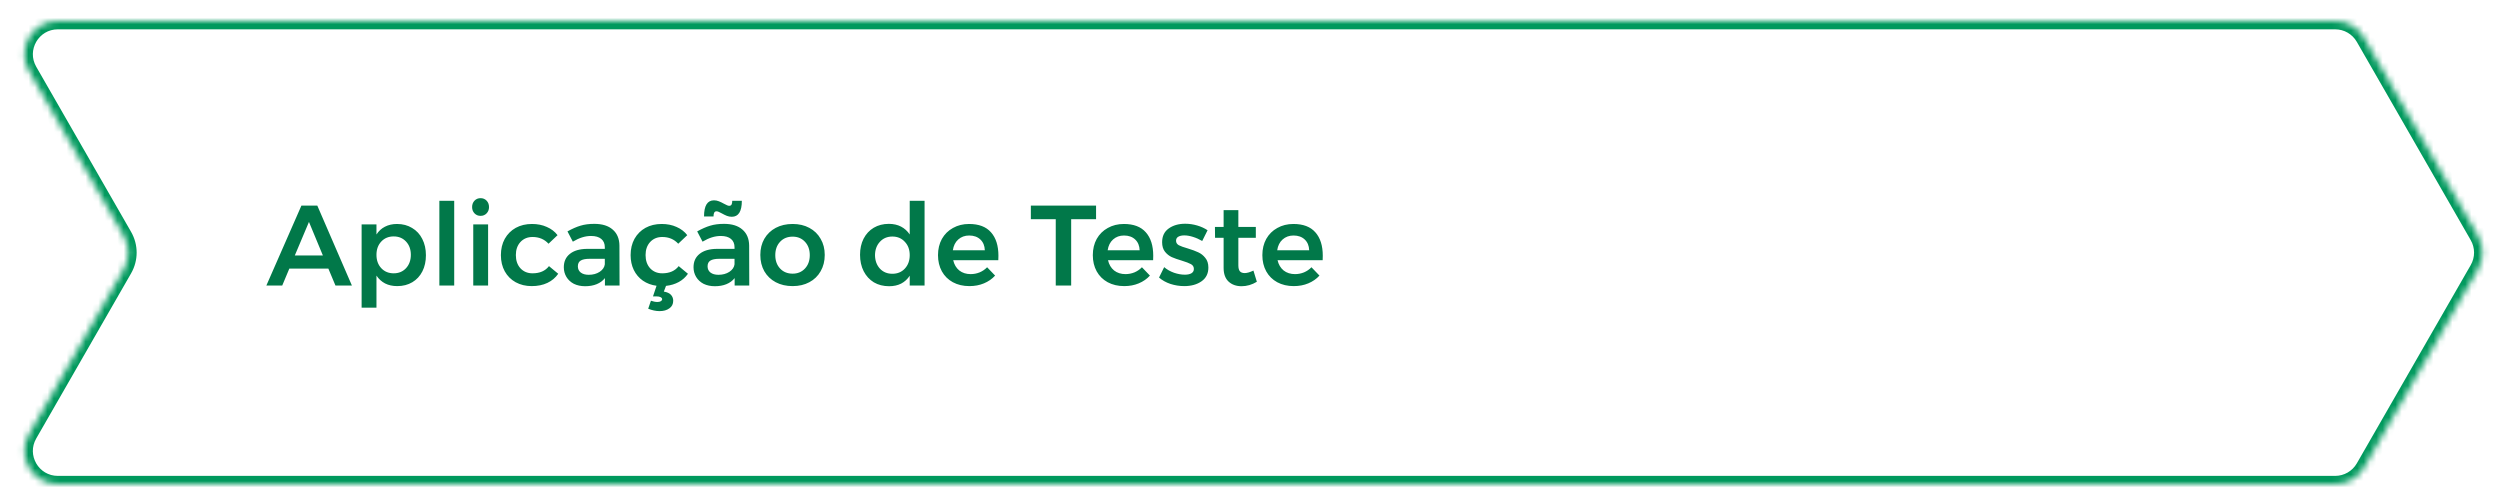 <svg width="394" height="79" viewBox="0 0 394 79" fill="none" xmlns="http://www.w3.org/2000/svg">
<g filter="url(#filter0_d_6122_1958)">
<mask id="path-1-inside-1_6122_1958" fill="white">
<path fill-rule="evenodd" clip-rule="evenodd" d="M372.569 4.631C371.634 3.003 369.901 2 368.024 2H9.115C5.085 2 2.562 6.359 4.57 9.853L19.526 35.889C20.456 37.506 20.456 39.494 19.526 41.111L4.57 67.147C2.562 70.641 5.085 75 9.115 75H368.024C369.901 75 371.634 73.997 372.569 72.369L390.526 41.111C391.455 39.494 391.455 37.506 390.526 35.889L372.569 4.631Z"/>
</mask>
<path fill-rule="evenodd" clip-rule="evenodd" d="M372.569 4.631C371.634 3.003 369.901 2 368.024 2H9.115C5.085 2 2.562 6.359 4.57 9.853L19.526 35.889C20.456 37.506 20.456 39.494 19.526 41.111L4.57 67.147C2.562 70.641 5.085 75 9.115 75H368.024C369.901 75 371.634 73.997 372.569 72.369L390.526 41.111C391.455 39.494 391.455 37.506 390.526 35.889L372.569 4.631Z" fill="white"/>
<path d="M19.526 35.889L18.39 36.541L19.526 35.889ZM19.526 41.111L20.663 41.764H20.663L19.526 41.111ZM390.526 41.111L389.39 40.459V40.459L390.526 41.111ZM390.526 35.889L389.39 36.541V36.541L390.526 35.889ZM4.57 67.147L3.433 66.494L4.57 67.147ZM372.569 4.631L371.433 5.284L372.569 4.631ZM372.569 72.369L371.433 71.716L372.569 72.369ZM4.57 9.853L3.433 10.506H3.433L4.57 9.853ZM9.115 3.311H368.024V0.689H9.115V3.311ZM20.663 35.236L5.706 9.201L3.433 10.506L18.39 36.541L20.663 35.236ZM20.663 41.764C21.824 39.743 21.824 37.257 20.663 35.236L18.39 36.541C19.087 37.754 19.087 39.246 18.39 40.459L20.663 41.764ZM5.706 67.799L20.663 41.764L18.39 40.459L3.433 66.494L5.706 67.799ZM368.024 73.689H9.115V76.311H368.024V73.689ZM389.39 40.459L371.433 71.716L373.706 73.022L391.663 41.764L389.39 40.459ZM389.39 36.541C390.087 37.754 390.087 39.246 389.39 40.459L391.663 41.764C392.824 39.743 392.824 37.257 391.663 35.236L389.39 36.541ZM371.433 5.284L389.39 36.541L391.663 35.236L373.706 3.978L371.433 5.284ZM3.433 66.494C0.924 70.862 4.077 76.311 9.115 76.311V73.689C6.092 73.689 4.2 70.42 5.706 67.799L3.433 66.494ZM368.024 3.311C369.432 3.311 370.732 4.063 371.433 5.284L373.706 3.978C372.537 1.944 370.37 0.689 368.024 0.689V3.311ZM368.024 76.311C370.37 76.311 372.537 75.056 373.706 73.022L371.433 71.716C370.732 72.937 369.432 73.689 368.024 73.689V76.311ZM9.115 0.689C4.077 0.689 0.924 6.138 3.433 10.506L5.706 9.201C4.2 6.58 6.092 3.311 9.115 3.311V0.689Z" fill="#00995D" mask="url(#path-1-inside-1_6122_1958)"/>
</g>
<path d="M52.868 45L51.752 42.336H45.596L44.48 45H41.978L47.504 32.4H50.006L55.46 45H52.868ZM46.46 40.266H50.888L48.692 34.974L46.46 40.266ZM62.571 35.298C63.471 35.298 64.263 35.508 64.947 35.928C65.643 36.336 66.177 36.912 66.549 37.656C66.933 38.4 67.125 39.258 67.125 40.23C67.125 41.19 66.939 42.036 66.567 42.768C66.195 43.5 65.667 44.07 64.983 44.478C64.299 44.886 63.507 45.09 62.607 45.09C61.887 45.09 61.251 44.952 60.699 44.676C60.147 44.388 59.691 43.974 59.331 43.434V48.492H56.991V35.37H59.331V36.954C59.679 36.414 60.123 36.006 60.663 35.73C61.215 35.442 61.851 35.298 62.571 35.298ZM62.049 43.074C62.841 43.074 63.489 42.804 63.993 42.264C64.497 41.712 64.749 41.01 64.749 40.158C64.749 39.306 64.497 38.61 63.993 38.07C63.489 37.53 62.841 37.26 62.049 37.26C61.245 37.26 60.591 37.53 60.087 38.07C59.583 38.61 59.331 39.306 59.331 40.158C59.331 41.022 59.583 41.724 60.087 42.264C60.591 42.804 61.245 43.074 62.049 43.074ZM69.243 31.644H71.583V45H69.243V31.644ZM74.585 35.37H76.924V45H74.585V35.37ZM75.737 31.23C76.121 31.23 76.439 31.362 76.691 31.626C76.942 31.89 77.069 32.226 77.069 32.634C77.069 33.03 76.942 33.36 76.691 33.624C76.439 33.888 76.121 34.02 75.737 34.02C75.353 34.02 75.034 33.888 74.782 33.624C74.531 33.36 74.404 33.03 74.404 32.634C74.404 32.226 74.531 31.89 74.782 31.626C75.034 31.362 75.353 31.23 75.737 31.23ZM86.447 38.412C85.799 37.704 84.959 37.35 83.927 37.35C83.147 37.35 82.511 37.614 82.019 38.142C81.539 38.67 81.299 39.354 81.299 40.194C81.299 41.058 81.539 41.754 82.019 42.282C82.511 42.81 83.147 43.074 83.927 43.074C85.079 43.074 85.943 42.696 86.519 41.94L87.977 43.146C87.545 43.77 86.975 44.25 86.267 44.586C85.559 44.922 84.737 45.09 83.801 45.09C82.853 45.09 82.007 44.886 81.263 44.478C80.531 44.07 79.961 43.5 79.553 42.768C79.145 42.024 78.941 41.172 78.941 40.212C78.941 39.24 79.145 38.382 79.553 37.638C79.973 36.894 80.549 36.318 81.281 35.91C82.025 35.502 82.877 35.298 83.837 35.298C84.713 35.298 85.493 35.454 86.177 35.766C86.873 36.066 87.437 36.498 87.869 37.062L86.447 38.412ZM95.337 45V43.83C95.001 44.25 94.569 44.568 94.041 44.784C93.513 45 92.907 45.108 92.223 45.108C91.551 45.108 90.957 44.982 90.441 44.73C89.937 44.466 89.547 44.106 89.271 43.65C88.995 43.194 88.857 42.684 88.857 42.12C88.857 41.22 89.175 40.518 89.811 40.014C90.447 39.498 91.347 39.234 92.511 39.222H95.319V38.97C95.319 38.406 95.133 37.968 94.761 37.656C94.389 37.344 93.849 37.188 93.141 37.188C92.229 37.188 91.275 37.488 90.279 38.088L89.433 36.468C90.189 36.048 90.873 35.748 91.485 35.568C92.109 35.376 92.835 35.28 93.663 35.28C94.911 35.28 95.877 35.58 96.561 36.18C97.257 36.78 97.611 37.62 97.623 38.7L97.641 45H95.337ZM92.781 43.308C93.453 43.308 94.029 43.152 94.509 42.84C94.989 42.516 95.259 42.12 95.319 41.652V40.788H92.889C92.265 40.788 91.803 40.884 91.503 41.076C91.215 41.256 91.071 41.556 91.071 41.976C91.071 42.384 91.221 42.708 91.521 42.948C91.833 43.188 92.253 43.308 92.781 43.308ZM108.42 43.146C108.048 43.686 107.568 44.118 106.98 44.442C106.392 44.766 105.72 44.97 104.964 45.054L104.622 45.954C105.126 46.038 105.498 46.206 105.738 46.458C105.978 46.722 106.098 47.034 106.098 47.394C106.098 47.922 105.894 48.324 105.486 48.6C105.09 48.888 104.58 49.032 103.956 49.032C103.368 49.032 102.768 48.906 102.156 48.654L102.588 47.394C102.96 47.526 103.302 47.592 103.614 47.592C103.842 47.592 104.022 47.55 104.154 47.466C104.286 47.382 104.352 47.28 104.352 47.16C104.352 47.028 104.274 46.92 104.118 46.836C103.962 46.752 103.74 46.71 103.452 46.71H102.912L103.47 45.036C102.654 44.928 101.934 44.658 101.31 44.226C100.698 43.794 100.224 43.236 99.888 42.552C99.552 41.856 99.384 41.076 99.384 40.212C99.384 39.24 99.588 38.382 99.996 37.638C100.416 36.894 100.992 36.318 101.724 35.91C102.468 35.502 103.32 35.298 104.28 35.298C105.156 35.298 105.936 35.454 106.62 35.766C107.316 36.066 107.88 36.498 108.312 37.062L106.89 38.412C106.242 37.704 105.402 37.35 104.37 37.35C103.59 37.35 102.954 37.614 102.462 38.142C101.982 38.67 101.742 39.354 101.742 40.194C101.742 41.058 101.982 41.754 102.462 42.282C102.954 42.81 103.59 43.074 104.37 43.074C105.522 43.074 106.386 42.696 106.962 41.94L108.42 43.146ZM115.78 45V43.83C115.444 44.25 115.012 44.568 114.484 44.784C113.956 45 113.35 45.108 112.666 45.108C111.994 45.108 111.4 44.982 110.884 44.73C110.38 44.466 109.99 44.106 109.714 43.65C109.438 43.194 109.3 42.684 109.3 42.12C109.3 41.22 109.618 40.518 110.254 40.014C110.89 39.498 111.79 39.234 112.954 39.222H115.762V38.97C115.762 38.406 115.576 37.968 115.204 37.656C114.832 37.344 114.292 37.188 113.584 37.188C112.672 37.188 111.718 37.488 110.722 38.088L109.876 36.468C110.632 36.048 111.316 35.748 111.928 35.568C112.552 35.376 113.278 35.28 114.106 35.28C115.354 35.28 116.32 35.58 117.004 36.18C117.7 36.78 118.054 37.62 118.066 38.7L118.084 45H115.78ZM113.224 43.308C113.896 43.308 114.472 43.152 114.952 42.84C115.432 42.516 115.702 42.12 115.762 41.652V40.788H113.332C112.708 40.788 112.246 40.884 111.946 41.076C111.658 41.256 111.514 41.556 111.514 41.976C111.514 42.384 111.664 42.708 111.964 42.948C112.276 43.188 112.696 43.308 113.224 43.308ZM116.914 31.644C116.914 33.324 116.386 34.164 115.33 34.164C115.066 34.164 114.808 34.116 114.556 34.02C114.316 33.924 114.046 33.792 113.746 33.624C113.362 33.408 113.092 33.3 112.936 33.3C112.756 33.3 112.63 33.372 112.558 33.516C112.486 33.648 112.45 33.846 112.45 34.11H110.956C110.956 32.418 111.478 31.572 112.522 31.572C112.786 31.572 113.038 31.62 113.278 31.716C113.53 31.812 113.806 31.944 114.106 32.112C114.49 32.328 114.76 32.436 114.916 32.436C115.096 32.436 115.222 32.37 115.294 32.238C115.366 32.094 115.402 31.896 115.402 31.644H116.914ZM124.921 35.298C125.917 35.298 126.793 35.502 127.549 35.91C128.317 36.318 128.911 36.894 129.331 37.638C129.763 38.37 129.979 39.216 129.979 40.176C129.979 41.148 129.763 42.006 129.331 42.75C128.911 43.494 128.317 44.07 127.549 44.478C126.793 44.886 125.917 45.09 124.921 45.09C123.913 45.09 123.025 44.886 122.257 44.478C121.489 44.07 120.889 43.494 120.457 42.75C120.037 42.006 119.827 41.148 119.827 40.176C119.827 39.216 120.037 38.37 120.457 37.638C120.889 36.894 121.489 36.318 122.257 35.91C123.025 35.502 123.913 35.298 124.921 35.298ZM124.921 37.296C124.105 37.296 123.445 37.566 122.941 38.106C122.437 38.646 122.185 39.348 122.185 40.212C122.185 41.076 122.437 41.778 122.941 42.318C123.445 42.858 124.105 43.128 124.921 43.128C125.713 43.128 126.361 42.858 126.865 42.318C127.369 41.778 127.621 41.076 127.621 40.212C127.621 39.348 127.369 38.646 126.865 38.106C126.361 37.566 125.713 37.296 124.921 37.296ZM145.712 31.644V45H143.372V43.452C143.024 43.992 142.574 44.406 142.022 44.694C141.482 44.97 140.852 45.108 140.132 45.108C139.22 45.108 138.416 44.904 137.72 44.496C137.036 44.076 136.502 43.494 136.118 42.75C135.734 41.994 135.542 41.13 135.542 40.158C135.542 39.198 135.728 38.352 136.1 37.62C136.484 36.876 137.018 36.3 137.702 35.892C138.398 35.484 139.19 35.28 140.078 35.28C140.81 35.28 141.452 35.424 142.004 35.712C142.556 36 143.012 36.414 143.372 36.954V31.644H145.712ZM140.636 43.146C141.44 43.146 142.094 42.876 142.598 42.336C143.114 41.784 143.372 41.076 143.372 40.212C143.372 39.348 143.114 38.646 142.598 38.106C142.094 37.554 141.44 37.278 140.636 37.278C139.832 37.278 139.178 37.554 138.674 38.106C138.17 38.646 137.912 39.348 137.9 40.212C137.912 41.076 138.17 41.784 138.674 42.336C139.178 42.876 139.832 43.146 140.636 43.146ZM152.725 35.298C154.261 35.298 155.413 35.736 156.181 36.612C156.961 37.488 157.351 38.718 157.351 40.302C157.351 40.614 157.345 40.848 157.333 41.004H150.223C150.379 41.688 150.697 42.228 151.177 42.624C151.669 43.008 152.269 43.2 152.977 43.2C153.469 43.2 153.937 43.11 154.381 42.93C154.837 42.738 155.233 42.468 155.569 42.12L156.829 43.434C156.349 43.962 155.761 44.37 155.065 44.658C154.381 44.946 153.619 45.09 152.779 45.09C151.795 45.09 150.925 44.886 150.169 44.478C149.425 44.07 148.849 43.5 148.441 42.768C148.033 42.024 147.829 41.172 147.829 40.212C147.829 39.252 148.033 38.4 148.441 37.656C148.861 36.912 149.443 36.336 150.187 35.928C150.931 35.508 151.777 35.298 152.725 35.298ZM155.209 39.438C155.185 38.73 154.951 38.166 154.507 37.746C154.063 37.326 153.475 37.116 152.743 37.116C152.059 37.116 151.483 37.326 151.015 37.746C150.559 38.154 150.277 38.718 150.169 39.438H155.209ZM162.462 32.4H172.74V34.542H168.816V45H166.386V34.542H162.462V32.4ZM177.124 35.298C178.66 35.298 179.812 35.736 180.58 36.612C181.36 37.488 181.75 38.718 181.75 40.302C181.75 40.614 181.744 40.848 181.732 41.004H174.622C174.778 41.688 175.096 42.228 175.576 42.624C176.068 43.008 176.668 43.2 177.376 43.2C177.868 43.2 178.336 43.11 178.78 42.93C179.236 42.738 179.632 42.468 179.968 42.12L181.228 43.434C180.748 43.962 180.16 44.37 179.464 44.658C178.78 44.946 178.018 45.09 177.178 45.09C176.194 45.09 175.324 44.886 174.568 44.478C173.824 44.07 173.248 43.5 172.84 42.768C172.432 42.024 172.228 41.172 172.228 40.212C172.228 39.252 172.432 38.4 172.84 37.656C173.26 36.912 173.842 36.336 174.586 35.928C175.33 35.508 176.176 35.298 177.124 35.298ZM179.608 39.438C179.584 38.73 179.35 38.166 178.906 37.746C178.462 37.326 177.874 37.116 177.142 37.116C176.458 37.116 175.882 37.326 175.414 37.746C174.958 38.154 174.676 38.718 174.568 39.438H179.608ZM189.468 37.98C189 37.704 188.514 37.488 188.01 37.332C187.518 37.176 187.062 37.098 186.642 37.098C186.246 37.098 185.928 37.17 185.688 37.314C185.46 37.446 185.346 37.656 185.346 37.944C185.346 38.244 185.49 38.478 185.778 38.646C186.078 38.802 186.546 38.97 187.182 39.15C187.854 39.354 188.406 39.558 188.838 39.762C189.27 39.954 189.642 40.248 189.954 40.644C190.278 41.028 190.44 41.538 190.44 42.174C190.44 43.11 190.08 43.83 189.36 44.334C188.64 44.838 187.734 45.09 186.642 45.09C185.898 45.09 185.172 44.976 184.464 44.748C183.756 44.508 183.156 44.172 182.664 43.74L183.474 42.102C183.906 42.474 184.422 42.768 185.022 42.984C185.622 43.188 186.192 43.29 186.732 43.29C187.164 43.29 187.506 43.218 187.758 43.074C188.022 42.918 188.154 42.69 188.154 42.39C188.154 42.054 188.004 41.802 187.704 41.634C187.404 41.466 186.918 41.28 186.246 41.076C185.598 40.884 185.07 40.698 184.662 40.518C184.254 40.326 183.9 40.044 183.6 39.672C183.3 39.288 183.15 38.79 183.15 38.178C183.15 37.23 183.492 36.51 184.176 36.018C184.872 35.514 185.742 35.262 186.786 35.262C187.422 35.262 188.046 35.352 188.658 35.532C189.282 35.712 189.834 35.964 190.314 36.288L189.468 37.98ZM198.08 44.406C197.312 44.874 196.508 45.108 195.668 45.108C194.84 45.108 194.162 44.868 193.634 44.388C193.106 43.896 192.842 43.176 192.842 42.228V37.476H191.492L191.474 35.766H192.842V33.12H195.164V35.766H197.918V37.476H195.164V41.814C195.164 42.258 195.248 42.576 195.416 42.768C195.584 42.948 195.836 43.038 196.172 43.038C196.532 43.038 196.988 42.906 197.54 42.642L198.08 44.406ZM203.843 35.298C205.379 35.298 206.531 35.736 207.299 36.612C208.079 37.488 208.469 38.718 208.469 40.302C208.469 40.614 208.463 40.848 208.451 41.004H201.341C201.497 41.688 201.815 42.228 202.295 42.624C202.787 43.008 203.387 43.2 204.095 43.2C204.587 43.2 205.055 43.11 205.499 42.93C205.955 42.738 206.351 42.468 206.687 42.12L207.947 43.434C207.467 43.962 206.879 44.37 206.183 44.658C205.499 44.946 204.737 45.09 203.897 45.09C202.913 45.09 202.043 44.886 201.287 44.478C200.543 44.07 199.967 43.5 199.559 42.768C199.151 42.024 198.947 41.172 198.947 40.212C198.947 39.252 199.151 38.4 199.559 37.656C199.979 36.912 200.561 36.336 201.305 35.928C202.049 35.508 202.895 35.298 203.843 35.298ZM206.327 39.438C206.303 38.73 206.069 38.166 205.625 37.746C205.181 37.326 204.593 37.116 203.861 37.116C203.177 37.116 202.601 37.326 202.133 37.746C201.677 38.154 201.395 38.718 201.287 39.438H206.327Z" fill="#017849"/>
<defs>
<filter id="filter0_d_6122_1958" x="1.244" y="0.689" width="392.6" height="78.242" filterUnits="userSpaceOnUse" color-interpolation-filters="sRGB">
<feFlood flood-opacity="0" result="BackgroundImageFix"/>
<feColorMatrix in="SourceAlpha" type="matrix" values="0 0 0 0 0 0 0 0 0 0 0 0 0 0 0 0 0 0 127 0" result="hardAlpha"/>
<feOffset dy="1.311"/>
<feGaussianBlur stdDeviation="1.311"/>
<feColorMatrix type="matrix" values="0 0 0 0 0.216 0 0 0 0 0.255 0 0 0 0 0.318 0 0 0 0.08 0"/>
<feBlend mode="normal" in2="BackgroundImageFix" result="effect1_dropShadow_6122_1958"/>
<feBlend mode="normal" in="SourceGraphic" in2="effect1_dropShadow_6122_1958" result="shape"/>
</filter>
</defs>
</svg>
